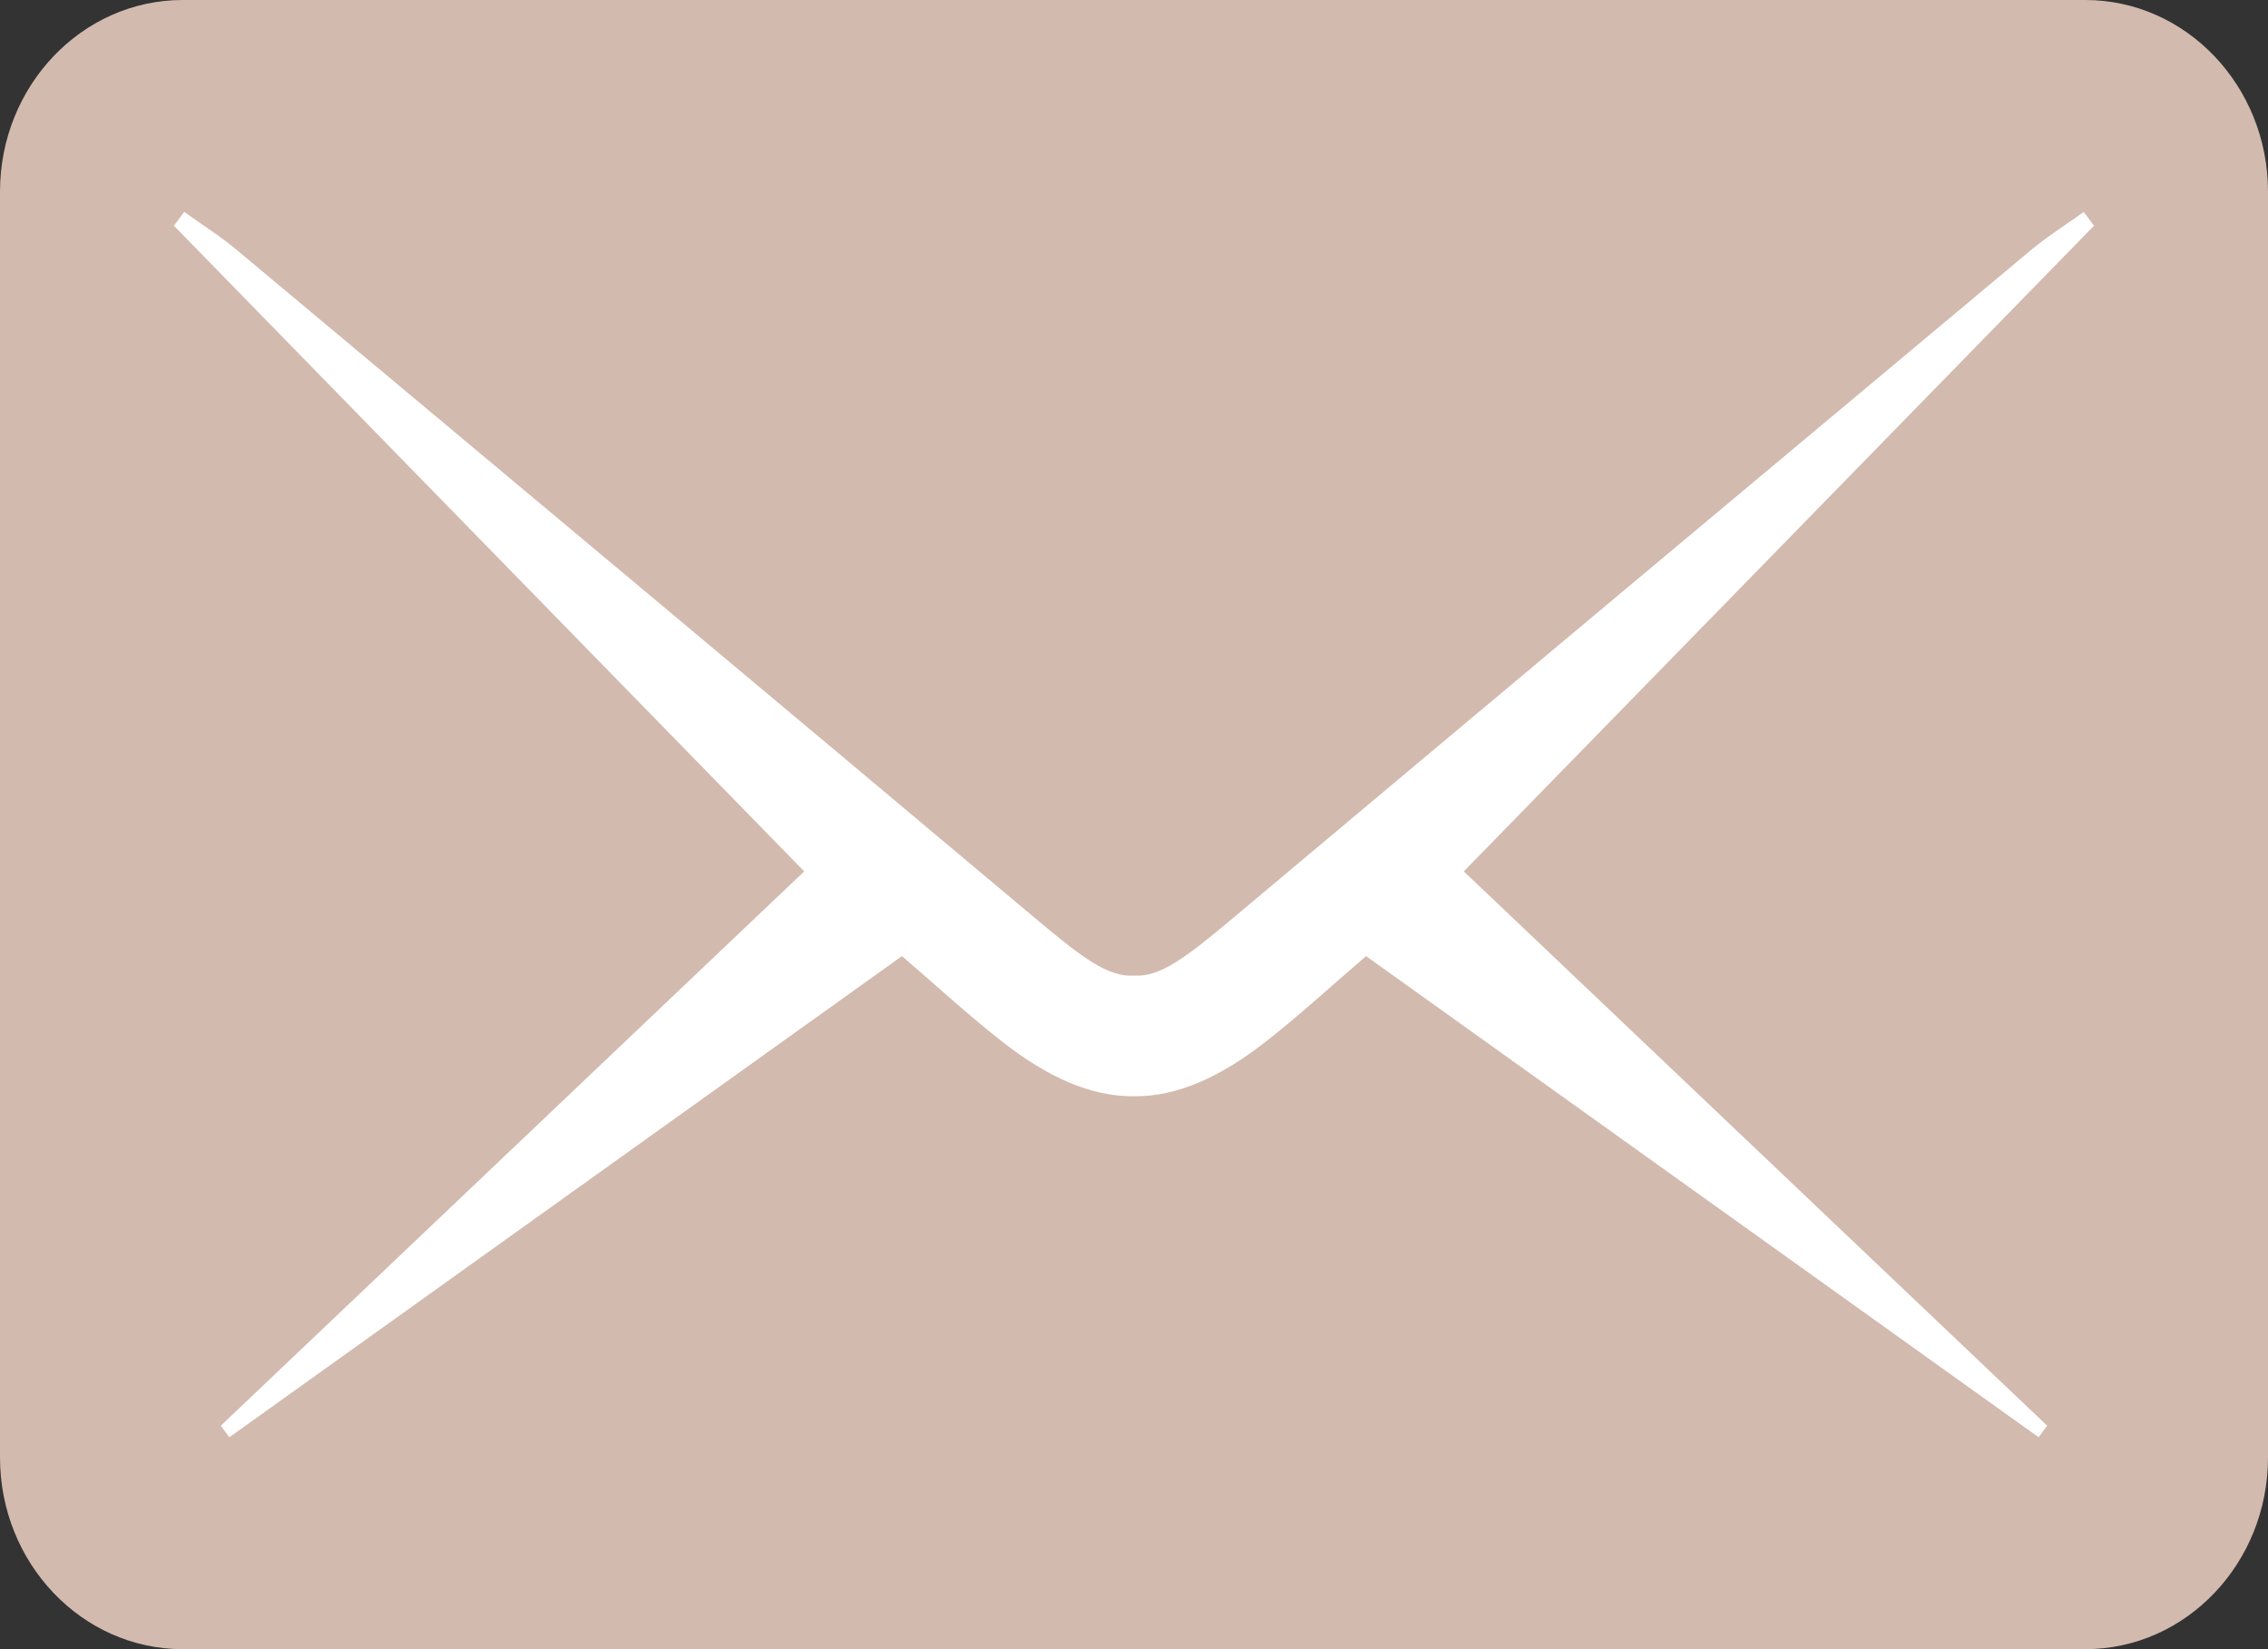 <svg width="22" height="16" viewBox="0 0 22 16" fill="none" xmlns="http://www.w3.org/2000/svg">
<rect x="0" y="0" width="22" height="16" fill="#333333" stroke="none"/>
<g clip-path="url(#clip0_17_194)">
<path d="M20.228 16H1.772C0.795 16 0 15.166 0 14.14V1.86C0 0.834 0.795 0 1.772 0H20.228C21.205 0 22 0.834 22 1.86V14.14C22 15.166 21.205 16 20.228 16Z" fill="#D3BAAE"/>
<path d="M20.312 2.19C20.279 2.145 20.246 2.101 20.213 2.056C20.042 2.179 19.863 2.291 19.701 2.426C17.119 4.585 14.536 6.744 11.958 8.909C11.496 9.297 11.25 9.481 11 9.465C10.749 9.481 10.504 9.297 10.042 8.909C7.464 6.744 4.881 4.585 2.298 2.426C2.137 2.291 1.958 2.179 1.787 2.056C1.753 2.101 1.72 2.145 1.687 2.19C3.715 4.267 5.743 6.345 7.801 8.454C5.919 10.243 4.03 12.037 2.142 13.832C2.17 13.869 2.197 13.906 2.225 13.944C4.394 12.392 6.562 10.841 8.749 9.276C9.073 9.554 9.377 9.834 9.7 10.089C10.165 10.458 10.586 10.639 11 10.636C11.414 10.639 11.835 10.457 12.3 10.089C12.623 9.834 12.927 9.554 13.251 9.276C15.438 10.841 17.606 12.392 19.775 13.944C19.803 13.906 19.83 13.869 19.858 13.832C17.97 12.037 16.081 10.243 14.199 8.454C16.257 6.345 18.285 4.267 20.312 2.19Z" fill="white"/>
</g>
<defs>
<clipPath id="clip0_17_194">
<rect width="22" height="16" fill="white"/>
</clipPath>
</defs>
</svg>
